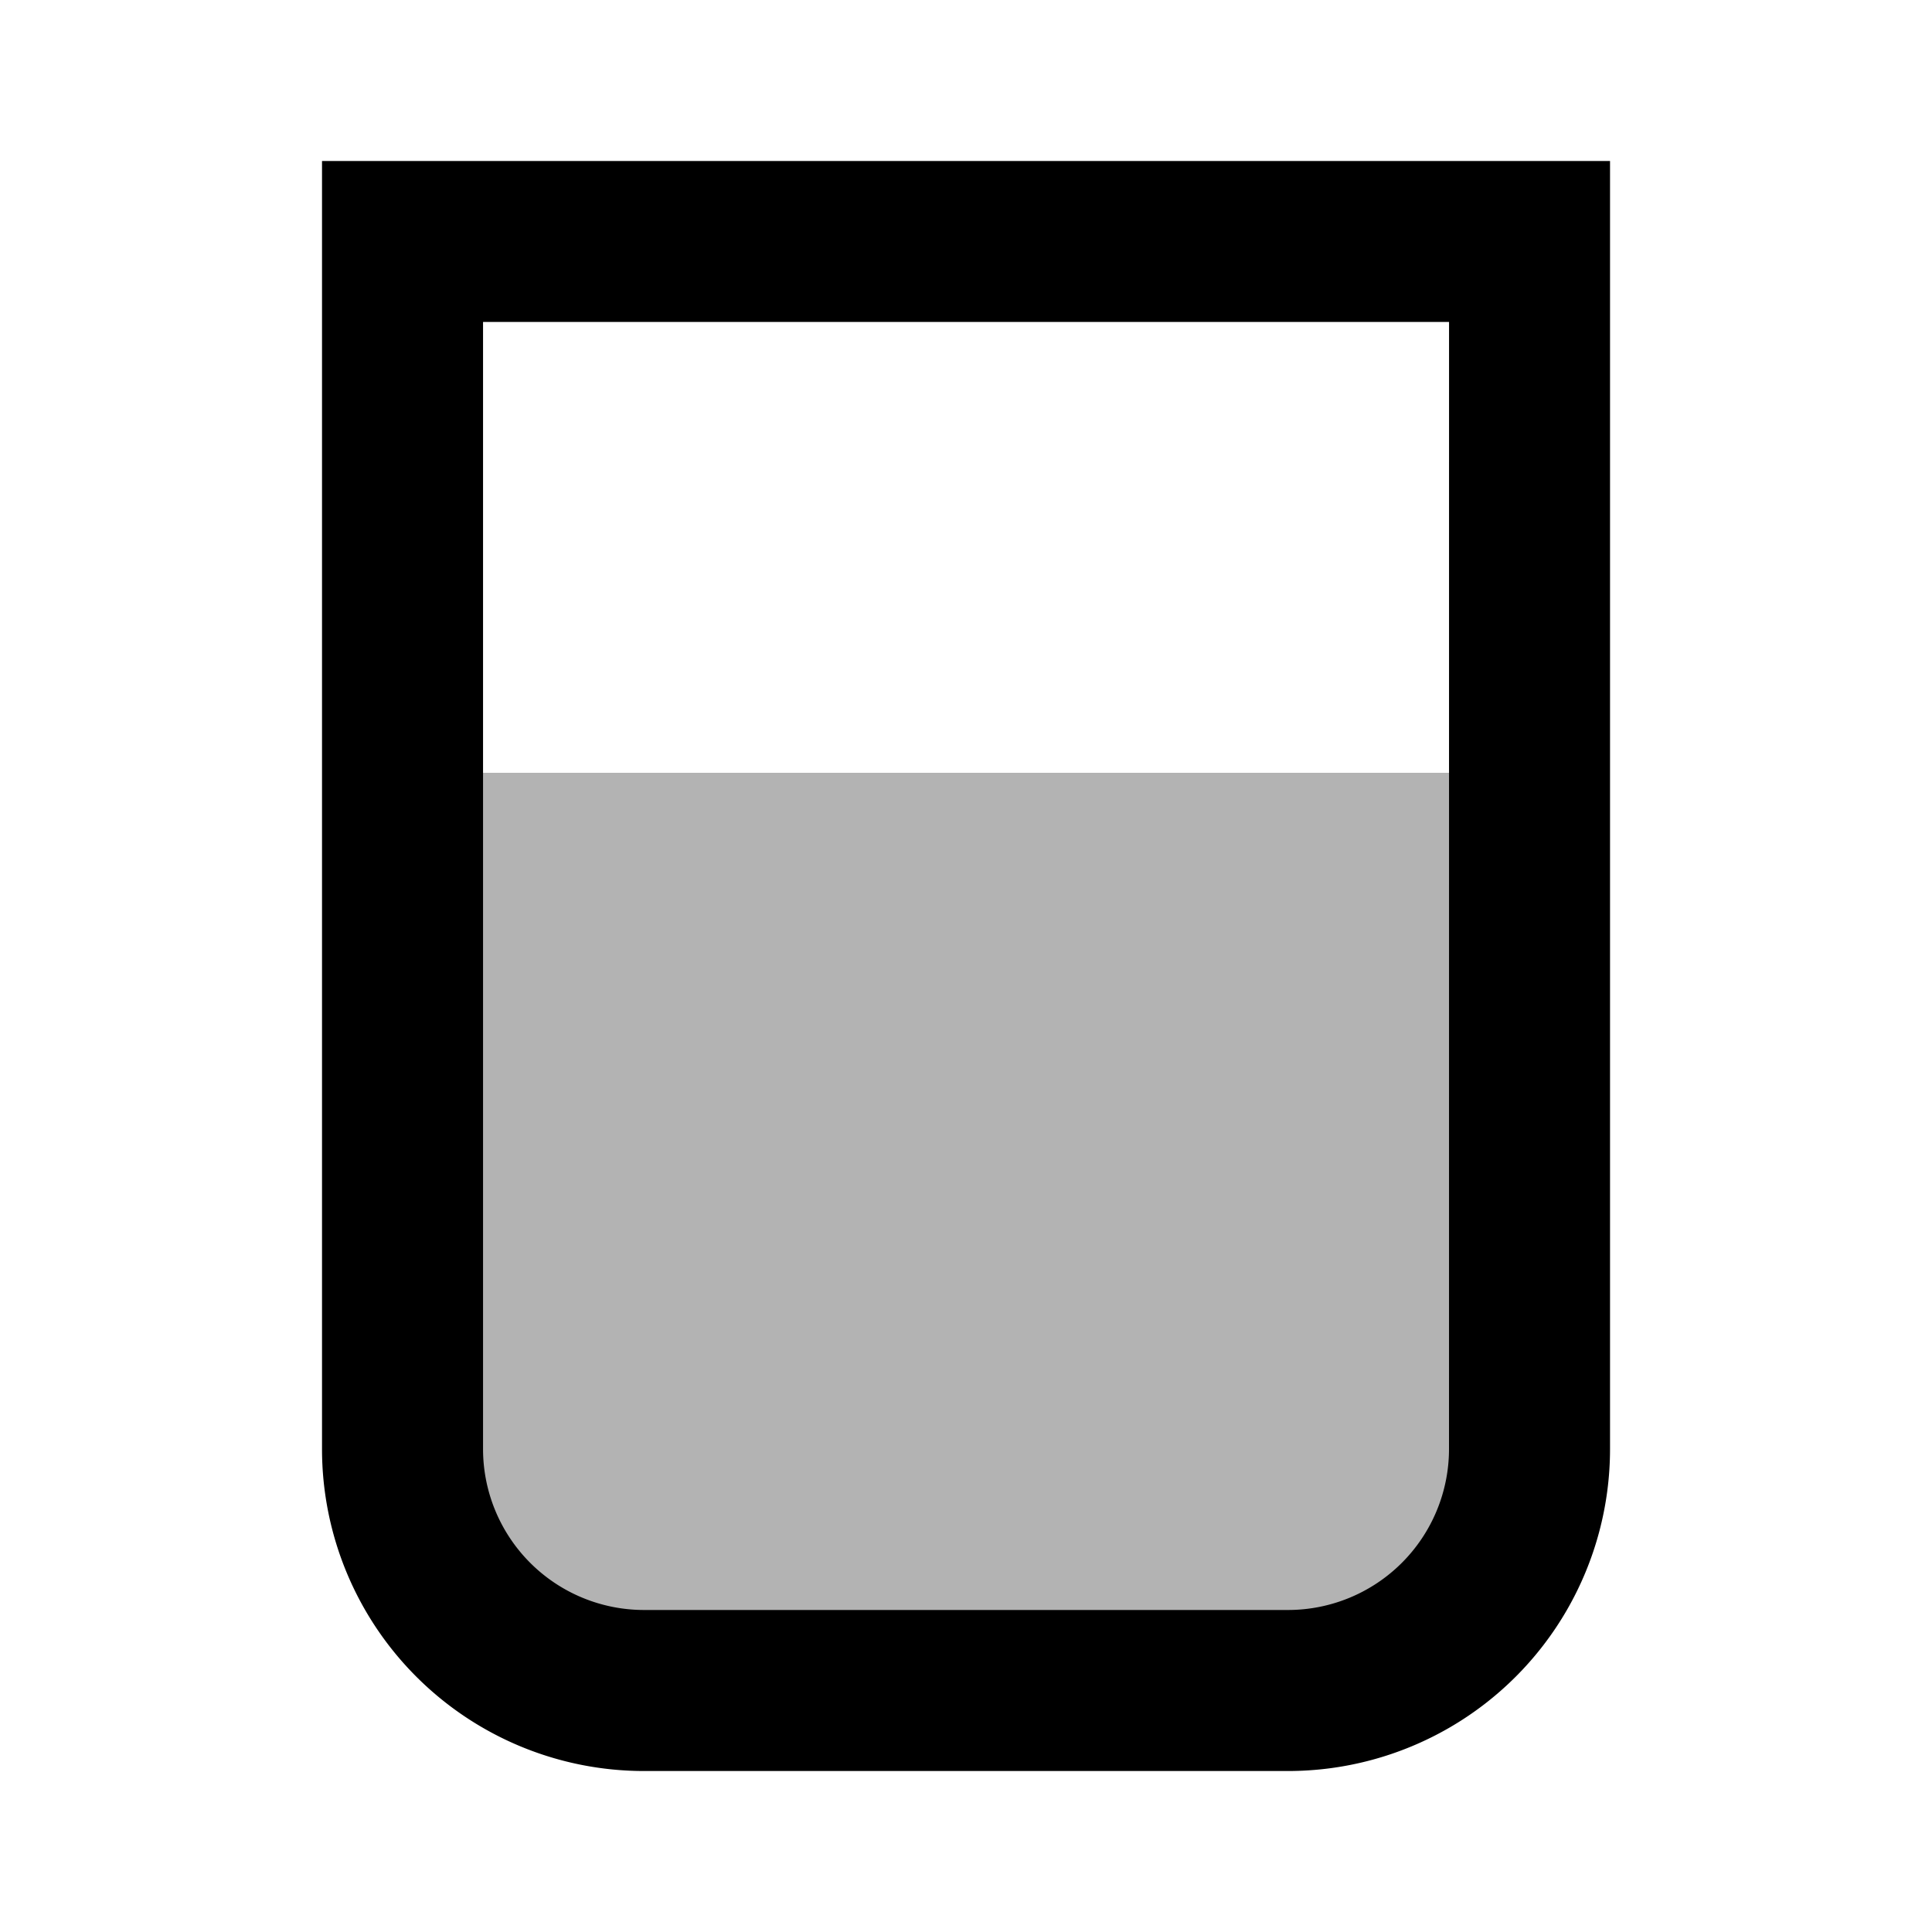<svg viewBox="0 0 40 40" xmlns="http://www.w3.org/2000/svg" class="ionicon">
  <title>Lidar Distance</title>
  <path d="M5,3H29V18c0,1.657-2.3,3-5.143,3H10.143C7.3,21,5,19.657,5,18Z" transform="translate(3 13)" opacity="0.3"/>
  <path d="M19,2H4V28.667a6.667,6.667,0,0,0,6.667,6.667H24a6.667,6.667,0,0,0,6.667-6.667V2Zm8.333,26.667A3.333,3.333,0,0,1,24,32H10.667a3.333,3.333,0,0,1-3.333-3.333V5.333h20Z" transform="translate(2.667 1.333)"/>
</svg>